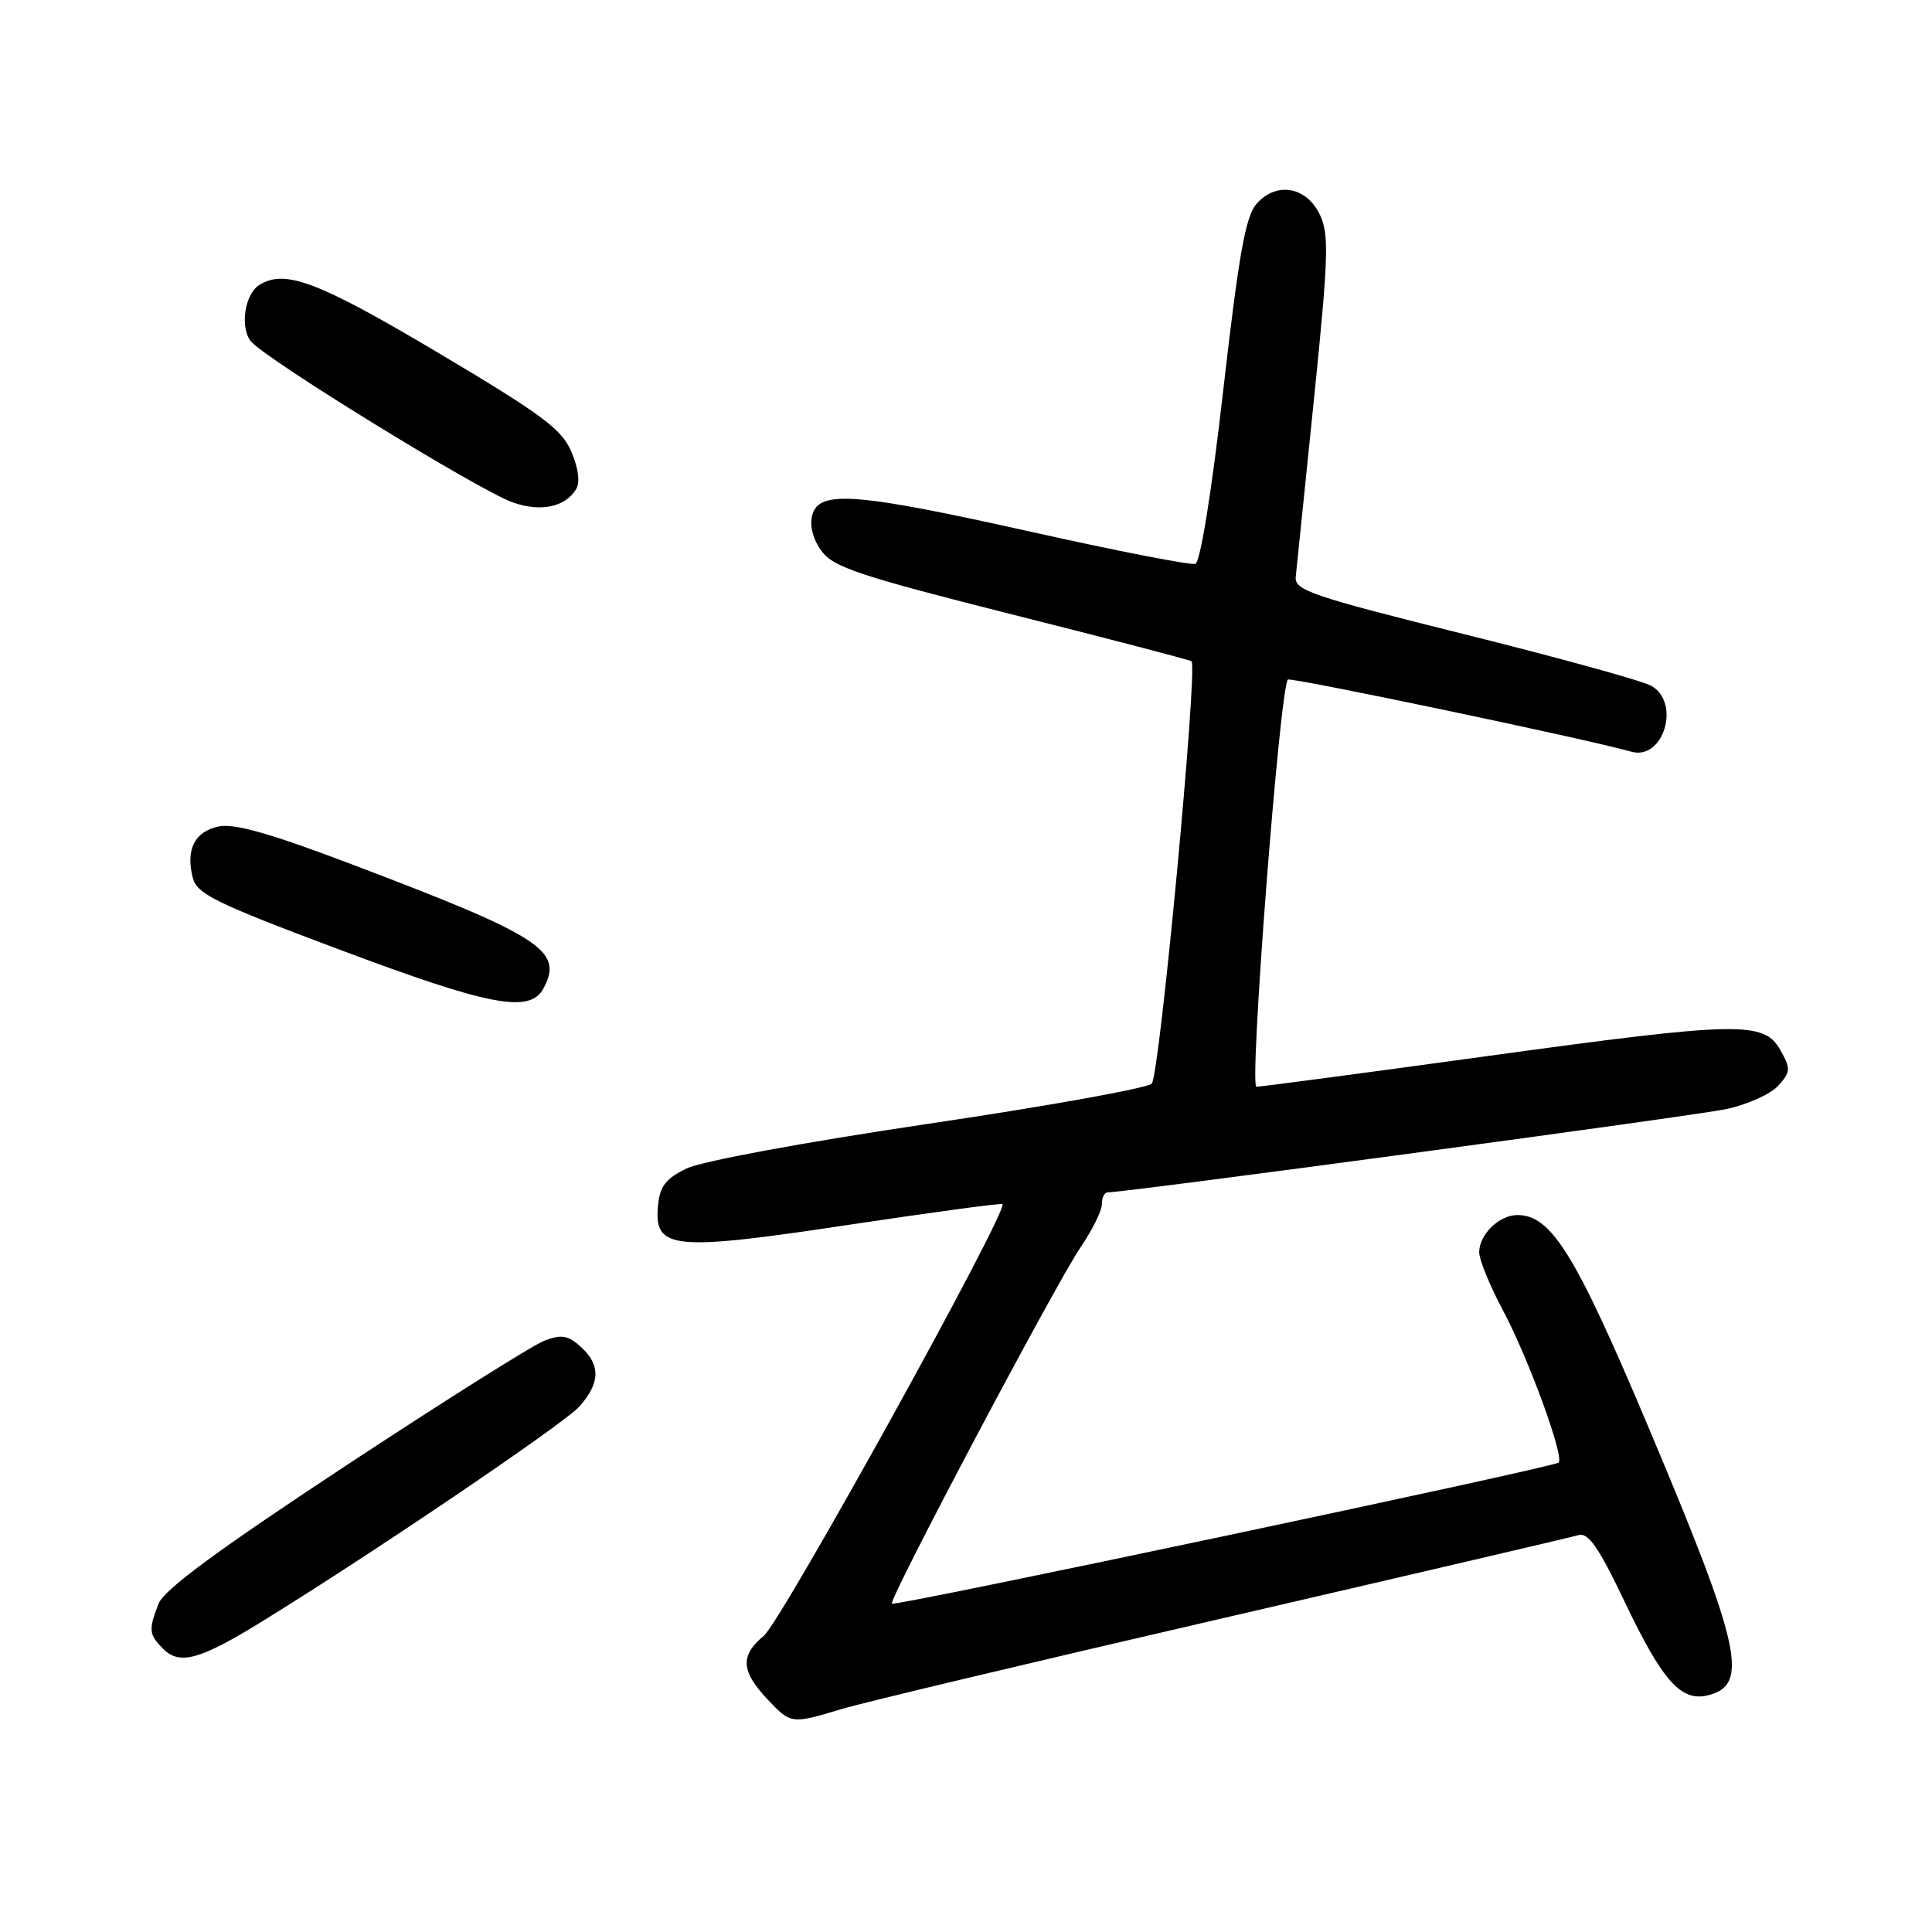 <?xml version="1.0" encoding="UTF-8" standalone="no"?>
<!DOCTYPE svg PUBLIC "-//W3C//DTD SVG 1.1//EN" "http://www.w3.org/Graphics/SVG/1.1/DTD/svg11.dtd" >
<svg xmlns="http://www.w3.org/2000/svg" xmlns:xlink="http://www.w3.org/1999/xlink" version="1.1" viewBox="0 0 256 256">
 <g >
 <path fill="currentColor"
d=" M 111.50 226.46 C 114.24 225.63 136.97 220.21 162.00 214.43 C 187.02 208.64 208.25 203.68 209.17 203.41 C 210.45 203.03 211.85 205.04 215.26 212.21 C 220.30 222.78 222.75 225.53 226.34 224.63 C 231.83 223.25 230.71 218.23 218.39 189.02 C 208.75 166.16 205.56 161.00 201.06 161.00 C 198.65 161.00 196.00 163.58 196.00 165.93 C 196.00 166.91 197.41 170.37 199.14 173.61 C 202.50 179.90 207.30 193.03 206.53 193.80 C 205.91 194.42 118.59 212.89 118.18 212.50 C 117.69 212.03 139.88 170.13 143.15 165.32 C 144.72 163.02 146.00 160.43 146.00 159.57 C 146.00 158.71 146.34 158.00 146.75 158.00 C 149.32 157.98 224.61 147.85 228.74 146.96 C 231.52 146.37 234.62 144.97 235.62 143.87 C 237.27 142.04 237.30 141.62 235.93 139.18 C 233.75 135.27 230.54 135.34 196.97 139.95 C 180.78 142.18 167.06 144.00 166.48 144.00 C 165.50 144.00 169.57 91.21 170.65 90.05 C 170.98 89.69 210.54 97.98 216.14 99.60 C 220.45 100.83 222.77 93.03 218.75 90.85 C 217.51 90.18 206.38 87.11 194.00 84.03 C 173.90 79.02 171.52 78.22 171.69 76.46 C 171.80 75.38 172.88 64.80 174.10 52.95 C 176.03 34.08 176.13 31.04 174.89 28.45 C 173.12 24.74 169.18 24.03 166.54 26.96 C 165.05 28.61 164.18 33.44 162.09 51.67 C 160.54 65.26 159.05 74.49 158.39 74.71 C 157.77 74.91 148.13 73.03 136.95 70.54 C 113.40 65.28 108.53 64.90 107.63 68.25 C 107.25 69.65 107.71 71.44 108.85 73.00 C 110.42 75.16 113.85 76.30 134.08 81.41 C 146.96 84.65 157.67 87.45 157.88 87.62 C 158.75 88.33 153.65 142.58 152.61 143.59 C 152.00 144.19 138.68 146.59 123.00 148.91 C 106.75 151.32 93.00 153.86 91.00 154.82 C 88.22 156.16 87.44 157.16 87.19 159.74 C 86.63 165.57 89.06 165.82 112.29 162.32 C 123.41 160.65 132.65 159.40 132.83 159.55 C 133.71 160.28 103.58 214.78 101.21 216.75 C 98.04 219.39 98.17 221.45 101.77 225.25 C 104.79 228.44 104.91 228.46 111.50 226.46 Z  M 34.27 215.13 C 48.52 206.40 74.66 188.71 76.75 186.39 C 79.54 183.28 79.61 180.86 76.95 178.45 C 75.28 176.94 74.39 176.79 72.15 177.64 C 70.63 178.21 58.73 185.71 45.69 194.30 C 28.76 205.46 21.69 210.67 20.99 212.53 C 19.66 216.01 19.73 216.58 21.64 218.50 C 23.78 220.64 26.44 219.93 34.27 215.13 Z  M 72.02 130.96 C 74.70 125.96 71.76 124.06 46.57 114.51 C 35.72 110.40 31.00 109.06 28.92 109.52 C 25.78 110.21 24.60 112.57 25.54 116.30 C 26.08 118.45 28.51 119.65 44.83 125.77 C 64.93 133.32 70.22 134.33 72.02 130.96 Z  M 76.31 64.87 C 76.88 63.96 76.68 62.16 75.73 59.91 C 74.47 56.88 71.92 54.98 57.95 46.68 C 42.10 37.27 37.72 35.62 34.33 37.78 C 32.44 38.98 31.78 43.33 33.21 45.19 C 34.91 47.42 63.51 65.02 67.96 66.58 C 71.64 67.86 74.83 67.21 76.31 64.87 Z "/>
</g>
</svg>